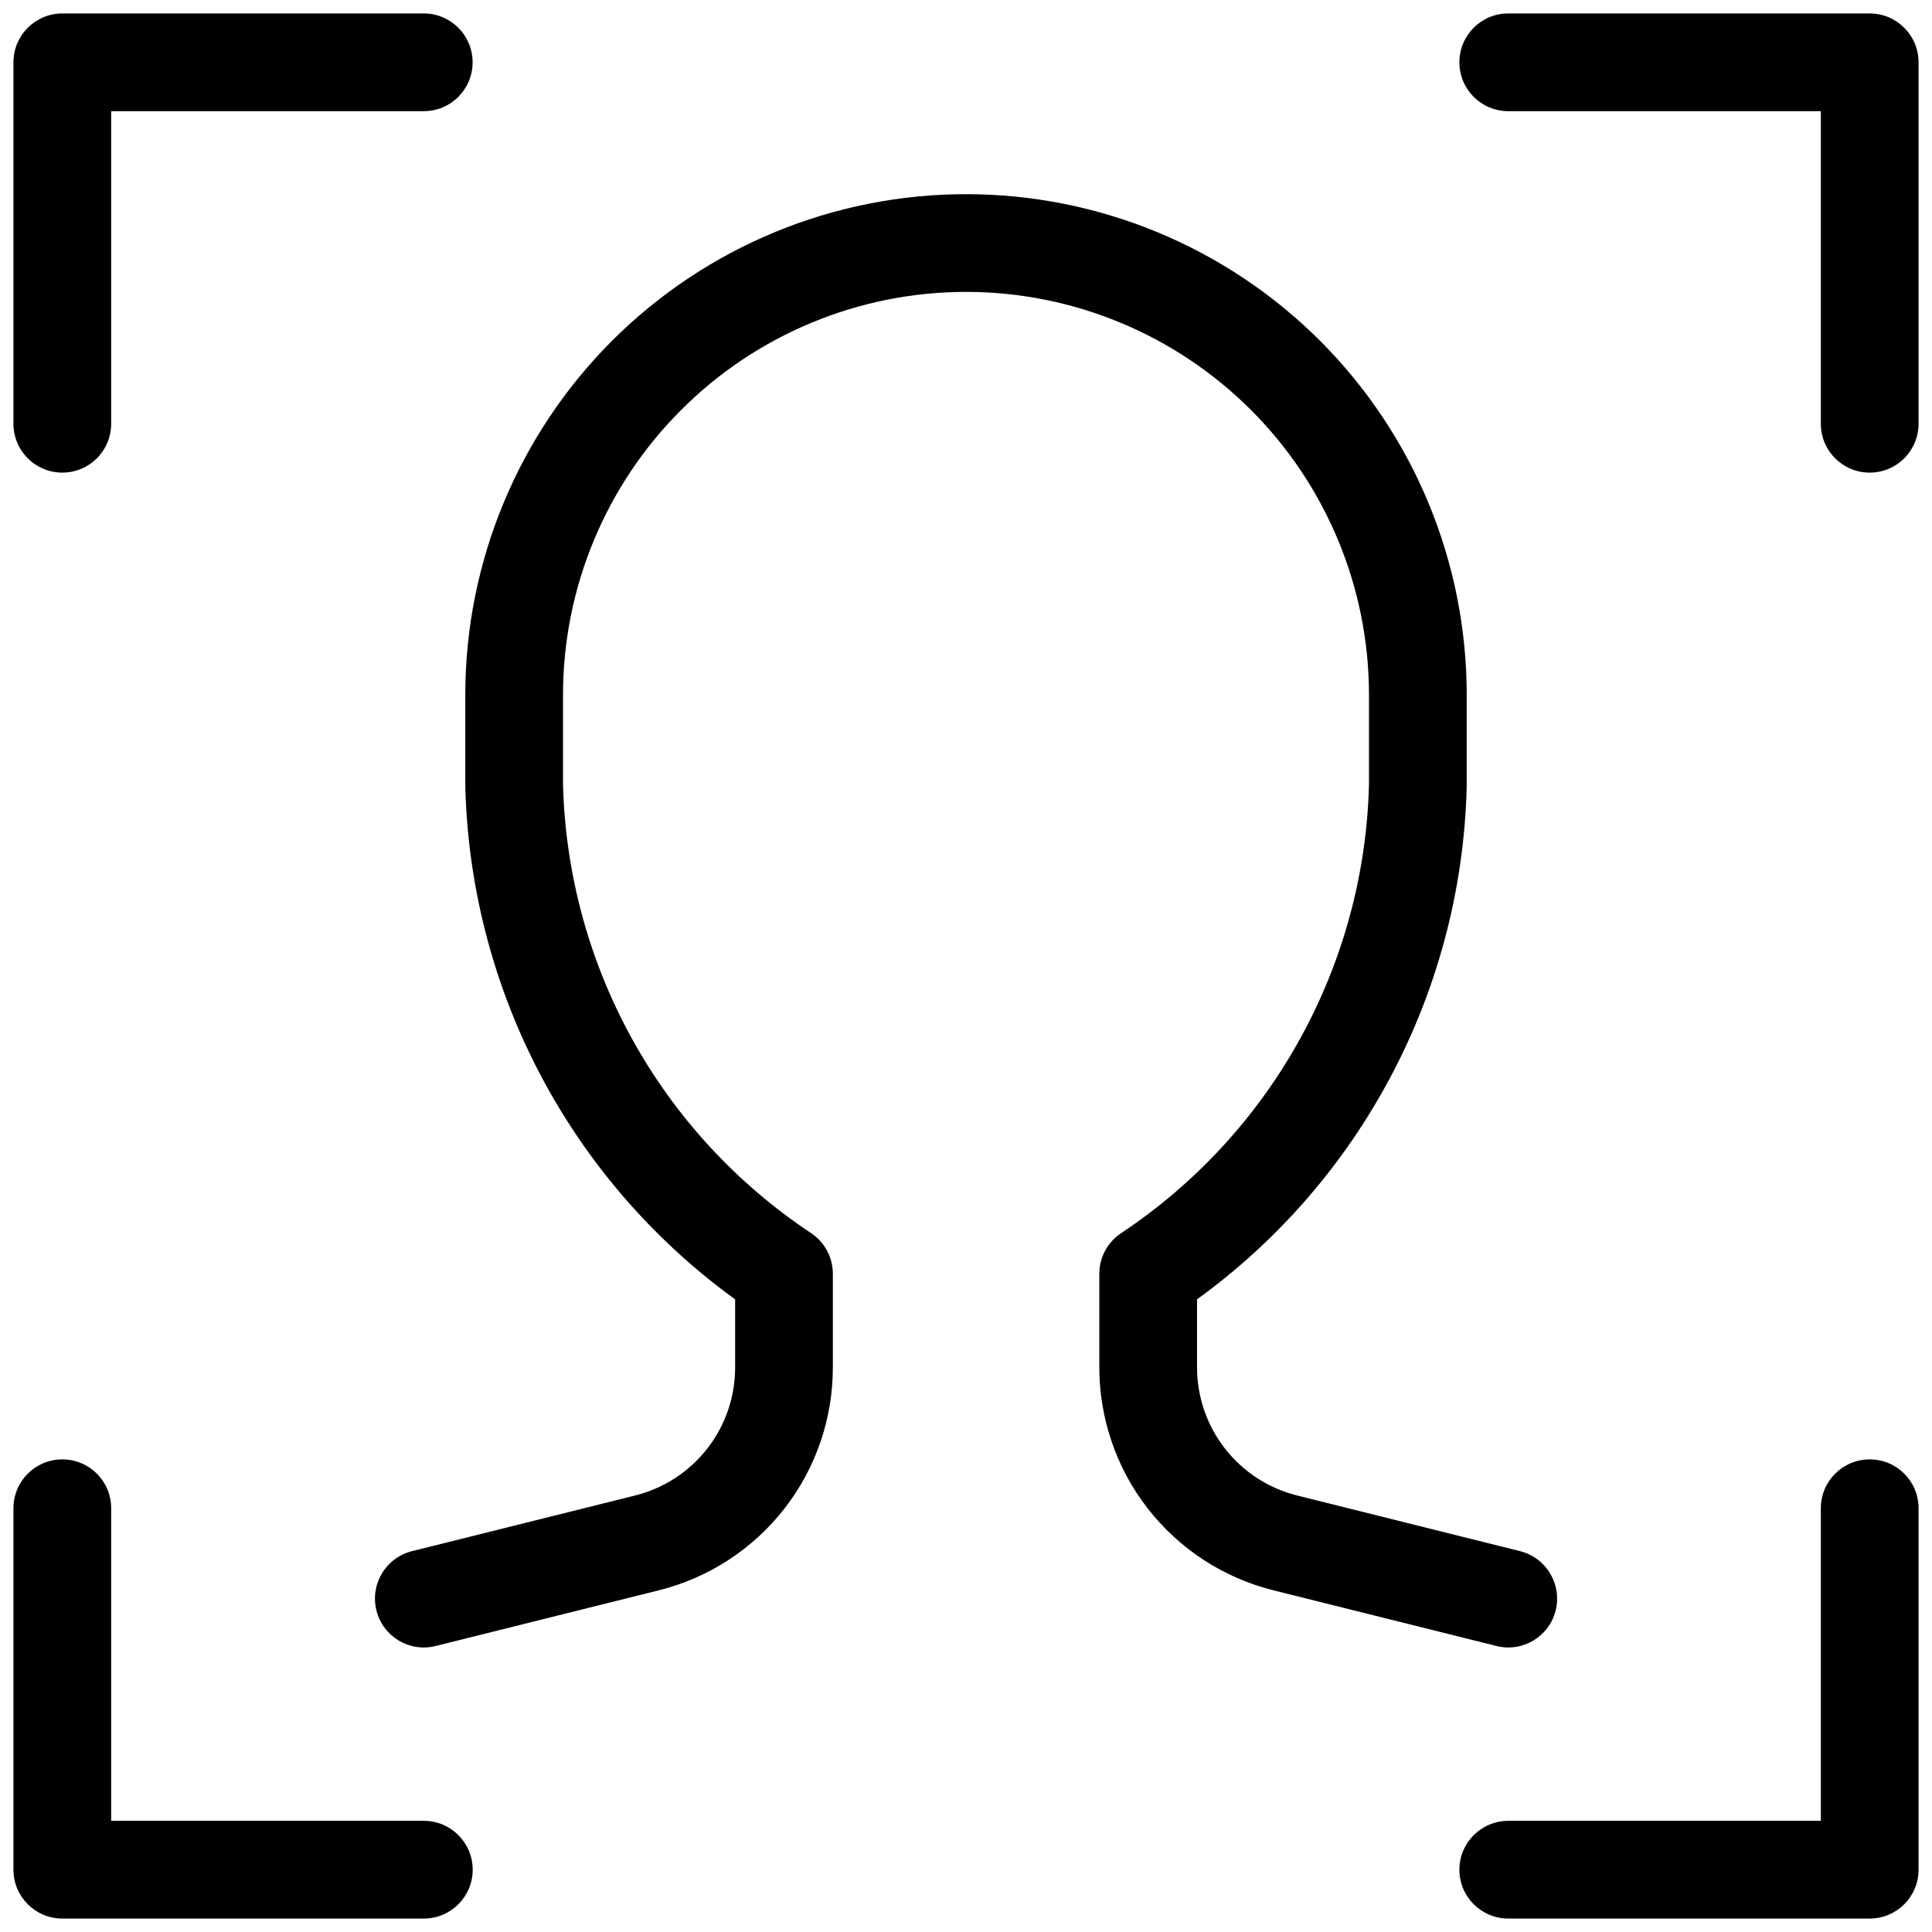 <svg width="24" height="24" viewBox="0 0 24 24" fill="none" xmlns="http://www.w3.org/2000/svg">
<path d="M0.167 0.774C0.167 0.439 0.439 0.167 0.774 0.167H5.264C5.6 0.167 5.871 0.439 5.871 0.774C5.871 1.109 5.6 1.381 5.264 1.381H1.381V5.264C1.381 5.6 1.109 5.871 0.774 5.871C0.439 5.871 0.167 5.6 0.167 5.264V0.774Z" fill="currentColor"/>
<path d="M18.129 0.774C18.129 0.439 18.4 0.167 18.736 0.167H23.226C23.561 0.167 23.833 0.439 23.833 0.774V5.264C23.833 5.6 23.561 5.871 23.226 5.871C22.891 5.871 22.619 5.6 22.619 5.264V1.381H18.736C18.4 1.381 18.129 1.109 18.129 0.774Z" fill="currentColor"/>
<path d="M1.381 18.736C1.381 18.4 1.11 18.129 0.774 18.129C0.439 18.129 0.167 18.4 0.167 18.736V23.226C0.167 23.561 0.439 23.833 0.774 23.833H5.265C5.6 23.833 5.872 23.561 5.872 23.226C5.872 22.891 5.6 22.619 5.265 22.619H1.381V18.736Z" fill="currentColor"/>
<path d="M23.226 18.129C23.562 18.129 23.833 18.4 23.833 18.736V23.226C23.833 23.561 23.562 23.833 23.226 23.833H18.736C18.401 23.833 18.129 23.561 18.129 23.226C18.129 22.891 18.401 22.619 18.736 22.619H22.619V18.736C22.619 18.4 22.891 18.129 23.226 18.129Z" fill="currentColor"/>
<path d="M12 2.412C10.351 2.412 8.769 3.068 7.602 4.234C6.436 5.401 5.78 6.983 5.78 8.632V9.755L5.78 9.77C5.813 11.074 6.159 12.351 6.789 13.493C7.367 14.538 8.167 15.442 9.132 16.141V16.977L9.132 16.98C9.134 17.346 9.013 17.703 8.788 17.992C8.563 18.282 8.247 18.488 7.891 18.577L5.118 19.269C4.792 19.351 4.595 19.68 4.676 20.005C4.757 20.331 5.086 20.529 5.412 20.447L8.186 19.755C8.805 19.6 9.355 19.242 9.747 18.737C10.138 18.234 10.349 17.613 10.346 16.975V15.824C10.346 15.62 10.245 15.431 10.075 15.318C9.151 14.704 8.388 13.877 7.852 12.906C7.317 11.937 7.023 10.854 6.994 9.747V8.632C6.994 7.305 7.522 6.031 8.461 5.093C9.399 4.154 10.673 3.626 12 3.626C13.328 3.626 14.601 4.154 15.54 5.093C16.479 6.031 17.006 7.305 17.006 8.632V9.747C16.978 10.854 16.684 11.937 16.149 12.906C15.613 13.877 14.851 14.704 13.928 15.318C13.758 15.431 13.656 15.62 13.656 15.824V16.975C13.654 17.613 13.865 18.234 14.256 18.737C14.648 19.242 15.198 19.6 15.817 19.755L18.589 20.447C18.914 20.529 19.244 20.331 19.325 20.006C19.406 19.68 19.208 19.351 18.883 19.269L16.111 18.577C15.756 18.488 15.44 18.282 15.215 17.992C14.99 17.703 14.869 17.346 14.87 16.98L14.87 16.977V16.141C15.835 15.442 16.635 14.538 17.212 13.492C17.843 12.351 18.188 11.074 18.22 9.77L18.22 9.755V8.632C18.22 6.983 17.565 5.401 16.399 4.234C15.232 3.068 13.65 2.412 12 2.412Z" fill="currentColor"/>
</svg>
